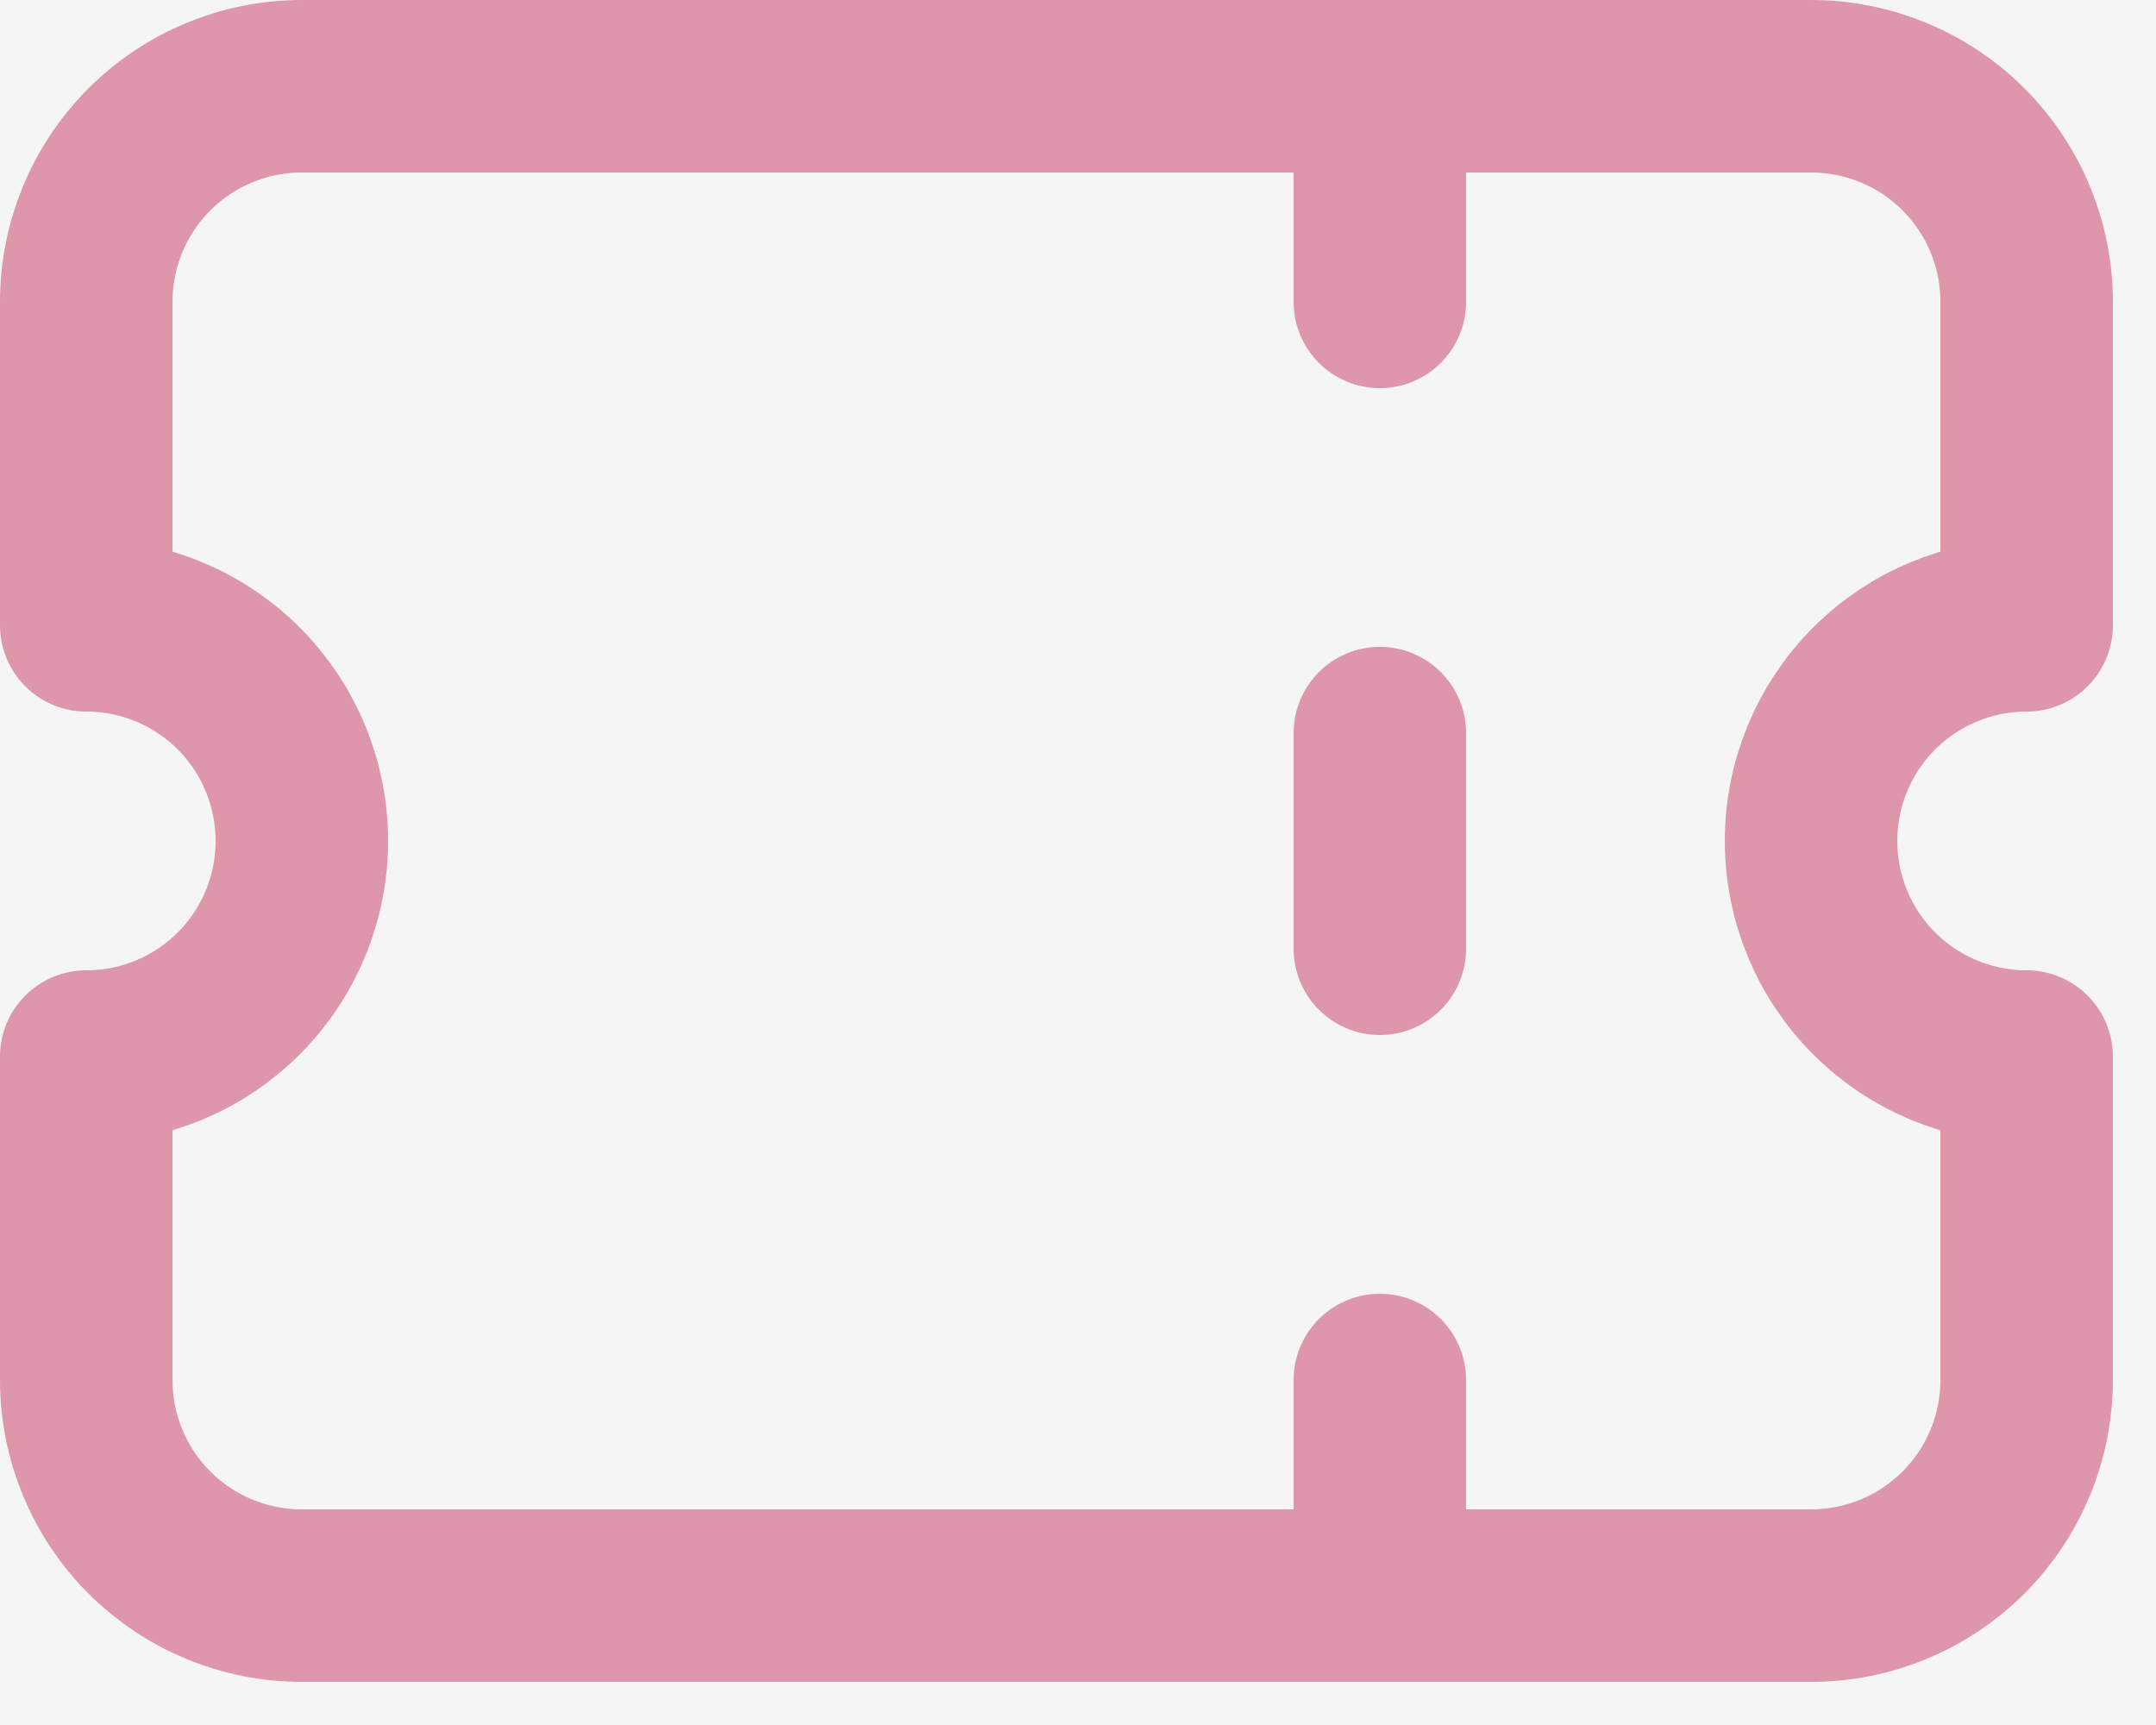 <svg width="25" height="20" viewBox="0 0 25 20" fill="none" xmlns="http://www.w3.org/2000/svg">
<rect width="25" height="20" fill="#F5F5F5"/>
<rect x="-18.5" y="-18.5" width="61.5" height="88.5" rx="4.5" stroke="#9747FF" stroke-dasharray="10 5"/>
<path d="M16 1V3.5" stroke="#DE96AB" stroke-width="2" stroke-linecap="round" stroke-linejoin="round"/>
<path d="M16 8.5V11" stroke="#DE96AB" stroke-width="2" stroke-linecap="round" stroke-linejoin="round"/>
<path d="M16 16V18.5" stroke="#DE96AB" stroke-width="2" stroke-linecap="round" stroke-linejoin="round"/>
<path d="M3.5 1H21C21.663 1 22.299 1.263 22.768 1.732C23.237 2.201 23.5 2.837 23.5 3.5V7.25C22.837 7.25 22.201 7.513 21.732 7.982C21.263 8.451 21 9.087 21 9.75C21 10.413 21.263 11.049 21.732 11.518C22.201 11.987 22.837 12.25 23.5 12.25V16C23.5 16.663 23.237 17.299 22.768 17.768C22.299 18.237 21.663 18.5 21 18.5H3.5C2.837 18.5 2.201 18.237 1.732 17.768C1.263 17.299 1 16.663 1 16V12.25C1.663 12.25 2.299 11.987 2.768 11.518C3.237 11.049 3.5 10.413 3.5 9.75C3.5 9.087 3.237 8.451 2.768 7.982C2.299 7.513 1.663 7.25 1 7.25V3.5C1 2.837 1.263 2.201 1.732 1.732C2.201 1.263 2.837 1 3.5 1Z" stroke="#DE96AB" stroke-width="2" stroke-linecap="round" stroke-linejoin="round"/>
</svg>
